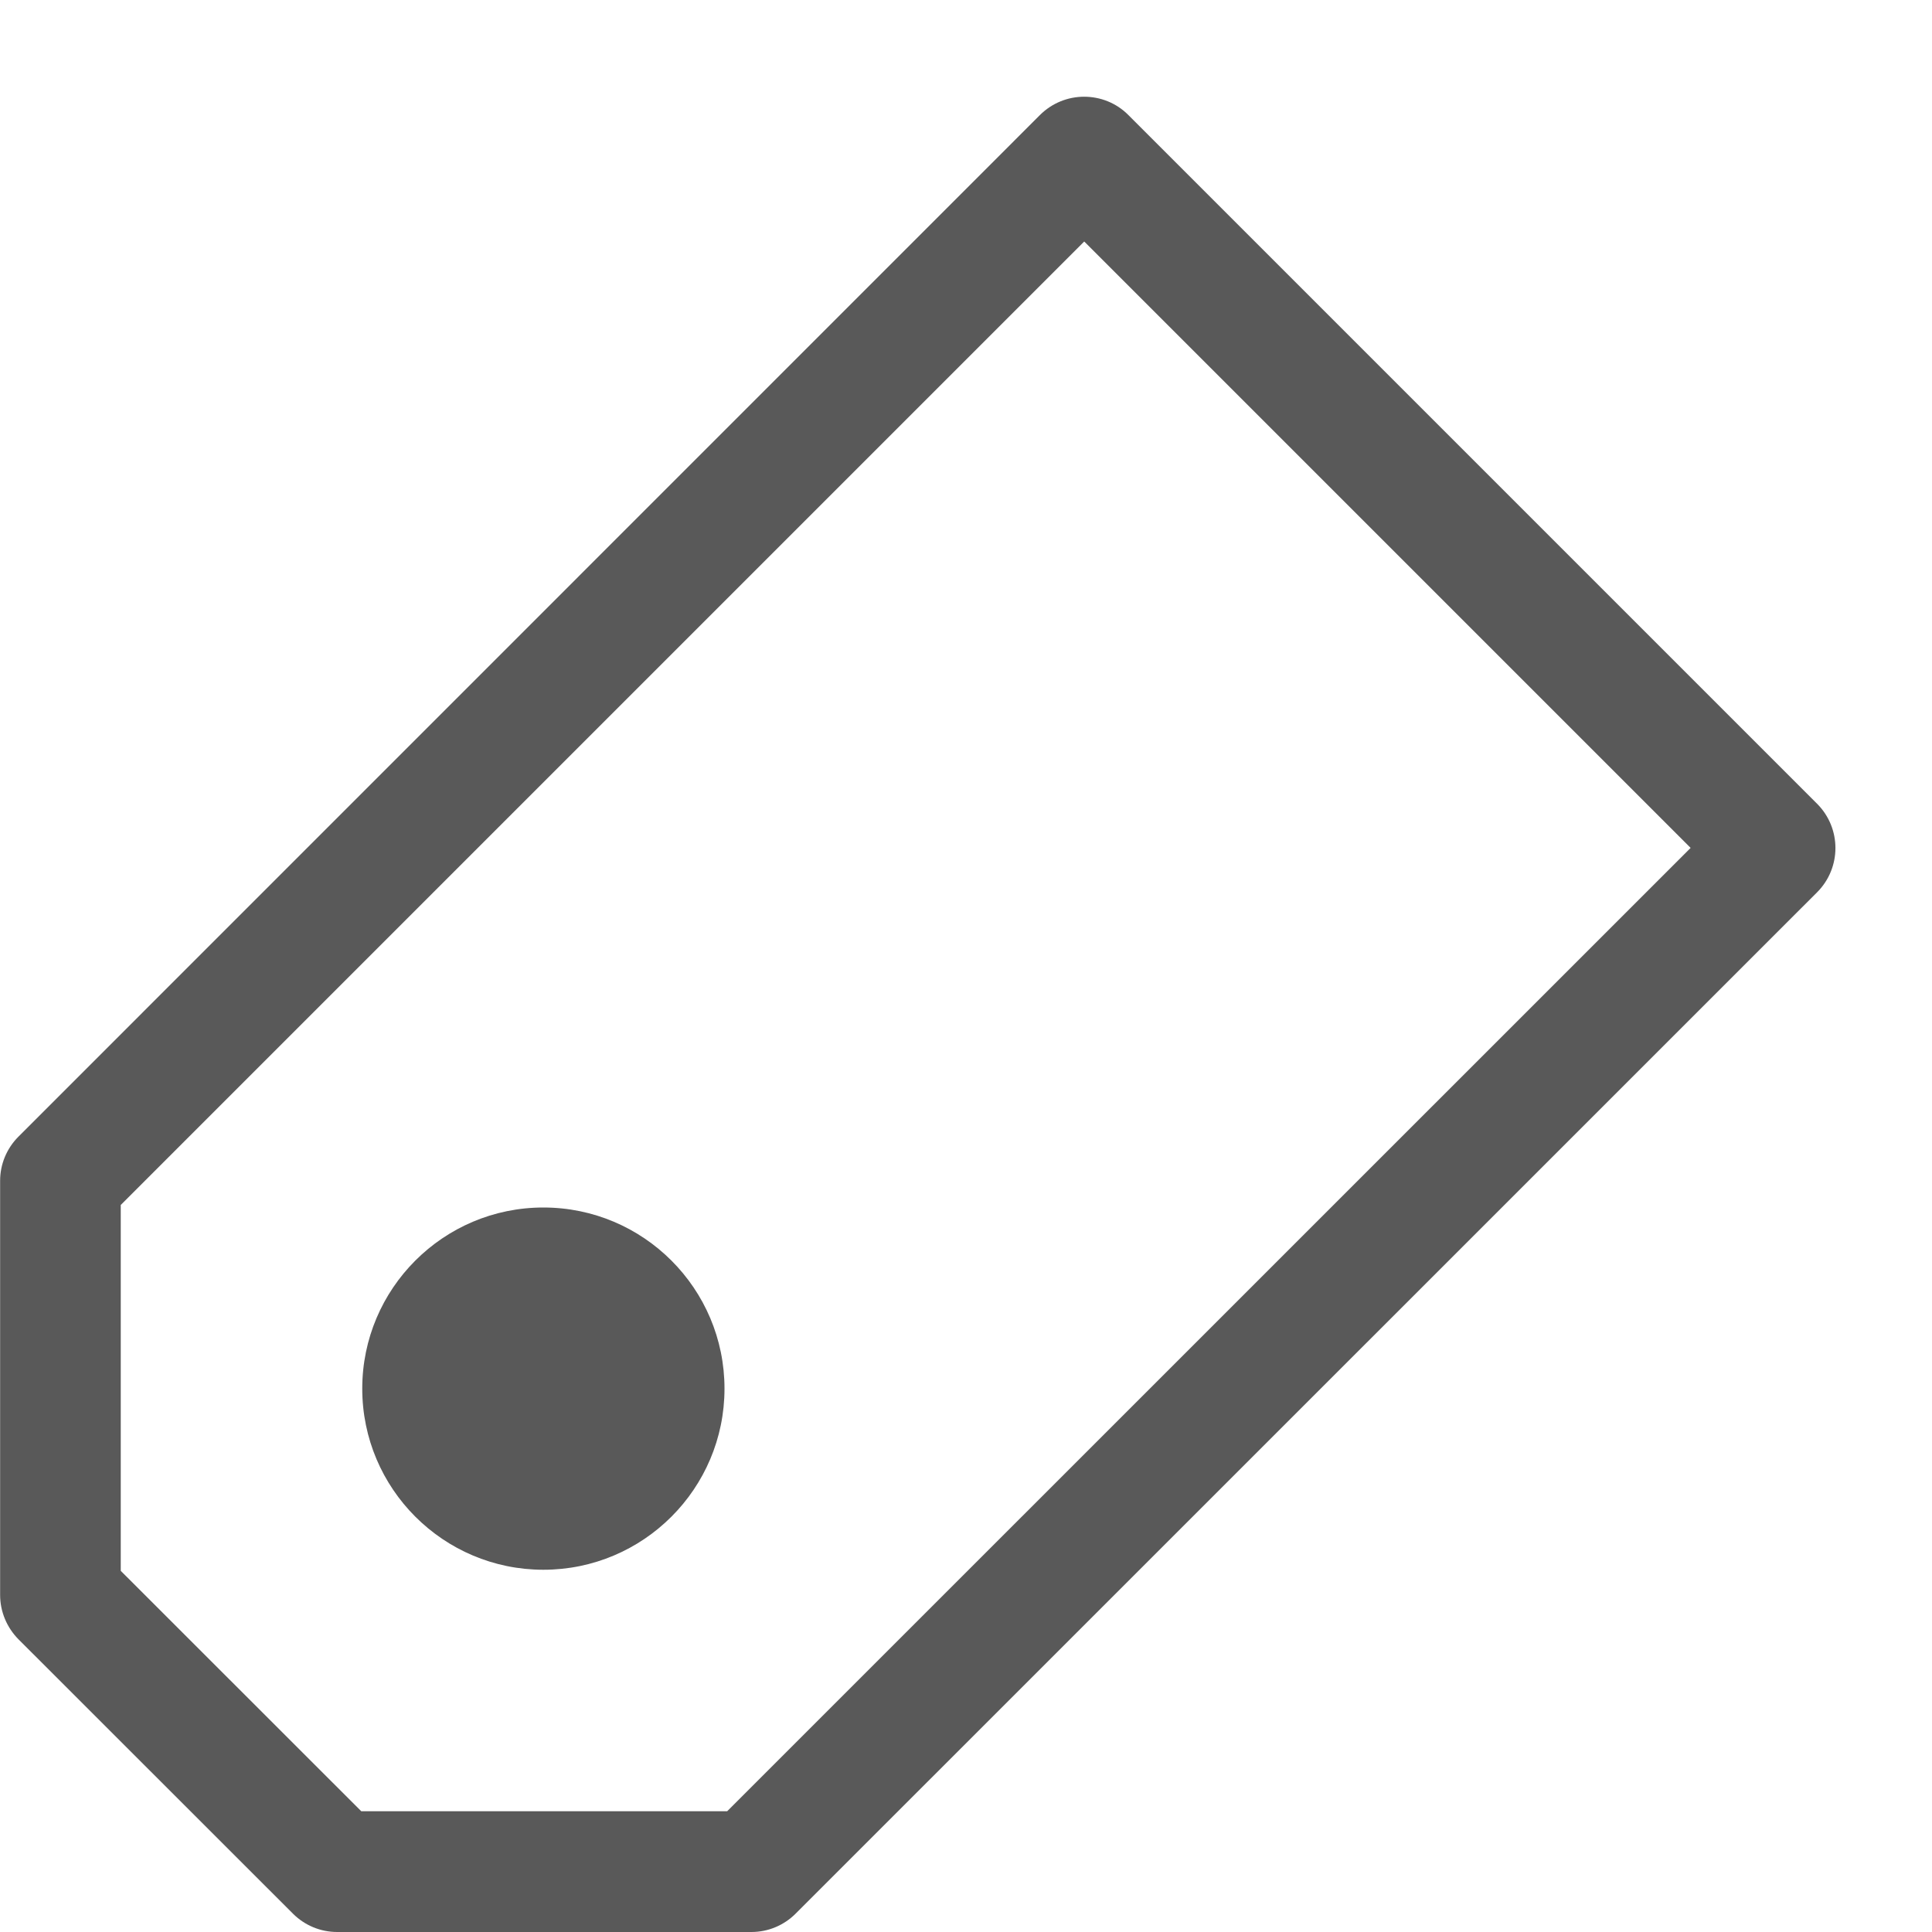 <!-- Generated by IcoMoon.io -->
<svg version="1.1" xmlns="http://www.w3.org/2000/svg" width="16" height="16" viewBox="0 0 16 16">
<title>labels</title>
<path fill="#595959" d="M15.048 6.656l-5.703-5.703c-0.101-0.102-0.234-0.152-0.367-0.152-0.132 0-0.265 0.051-0.366 0.152l-8.459 8.46c-0.098 0.098-0.152 0.229-0.152 0.365v3.431c0 0.137 0.055 0.269 0.152 0.367l2.273 2.272c0.098 0.098 0.229 0.152 0.367 0.152h3.43c0.138 0 0.269-0.055 0.366-0.152l8.459-8.458c0.203-0.203 0.203-0.531 0-0.734zM6.022 15h-3.030l-1.992-1.991v-3.030l7.979-7.979 5.022 5.022-7.979 7.978z"></path>
<path fill="#595959" d="M6 11.5c0 0.828-0.672 1.5-1.5 1.5s-1.5-0.672-1.5-1.5c0-0.828 0.672-1.5 1.5-1.5s1.5 0.672 1.5 1.5z"></path>
</svg>
